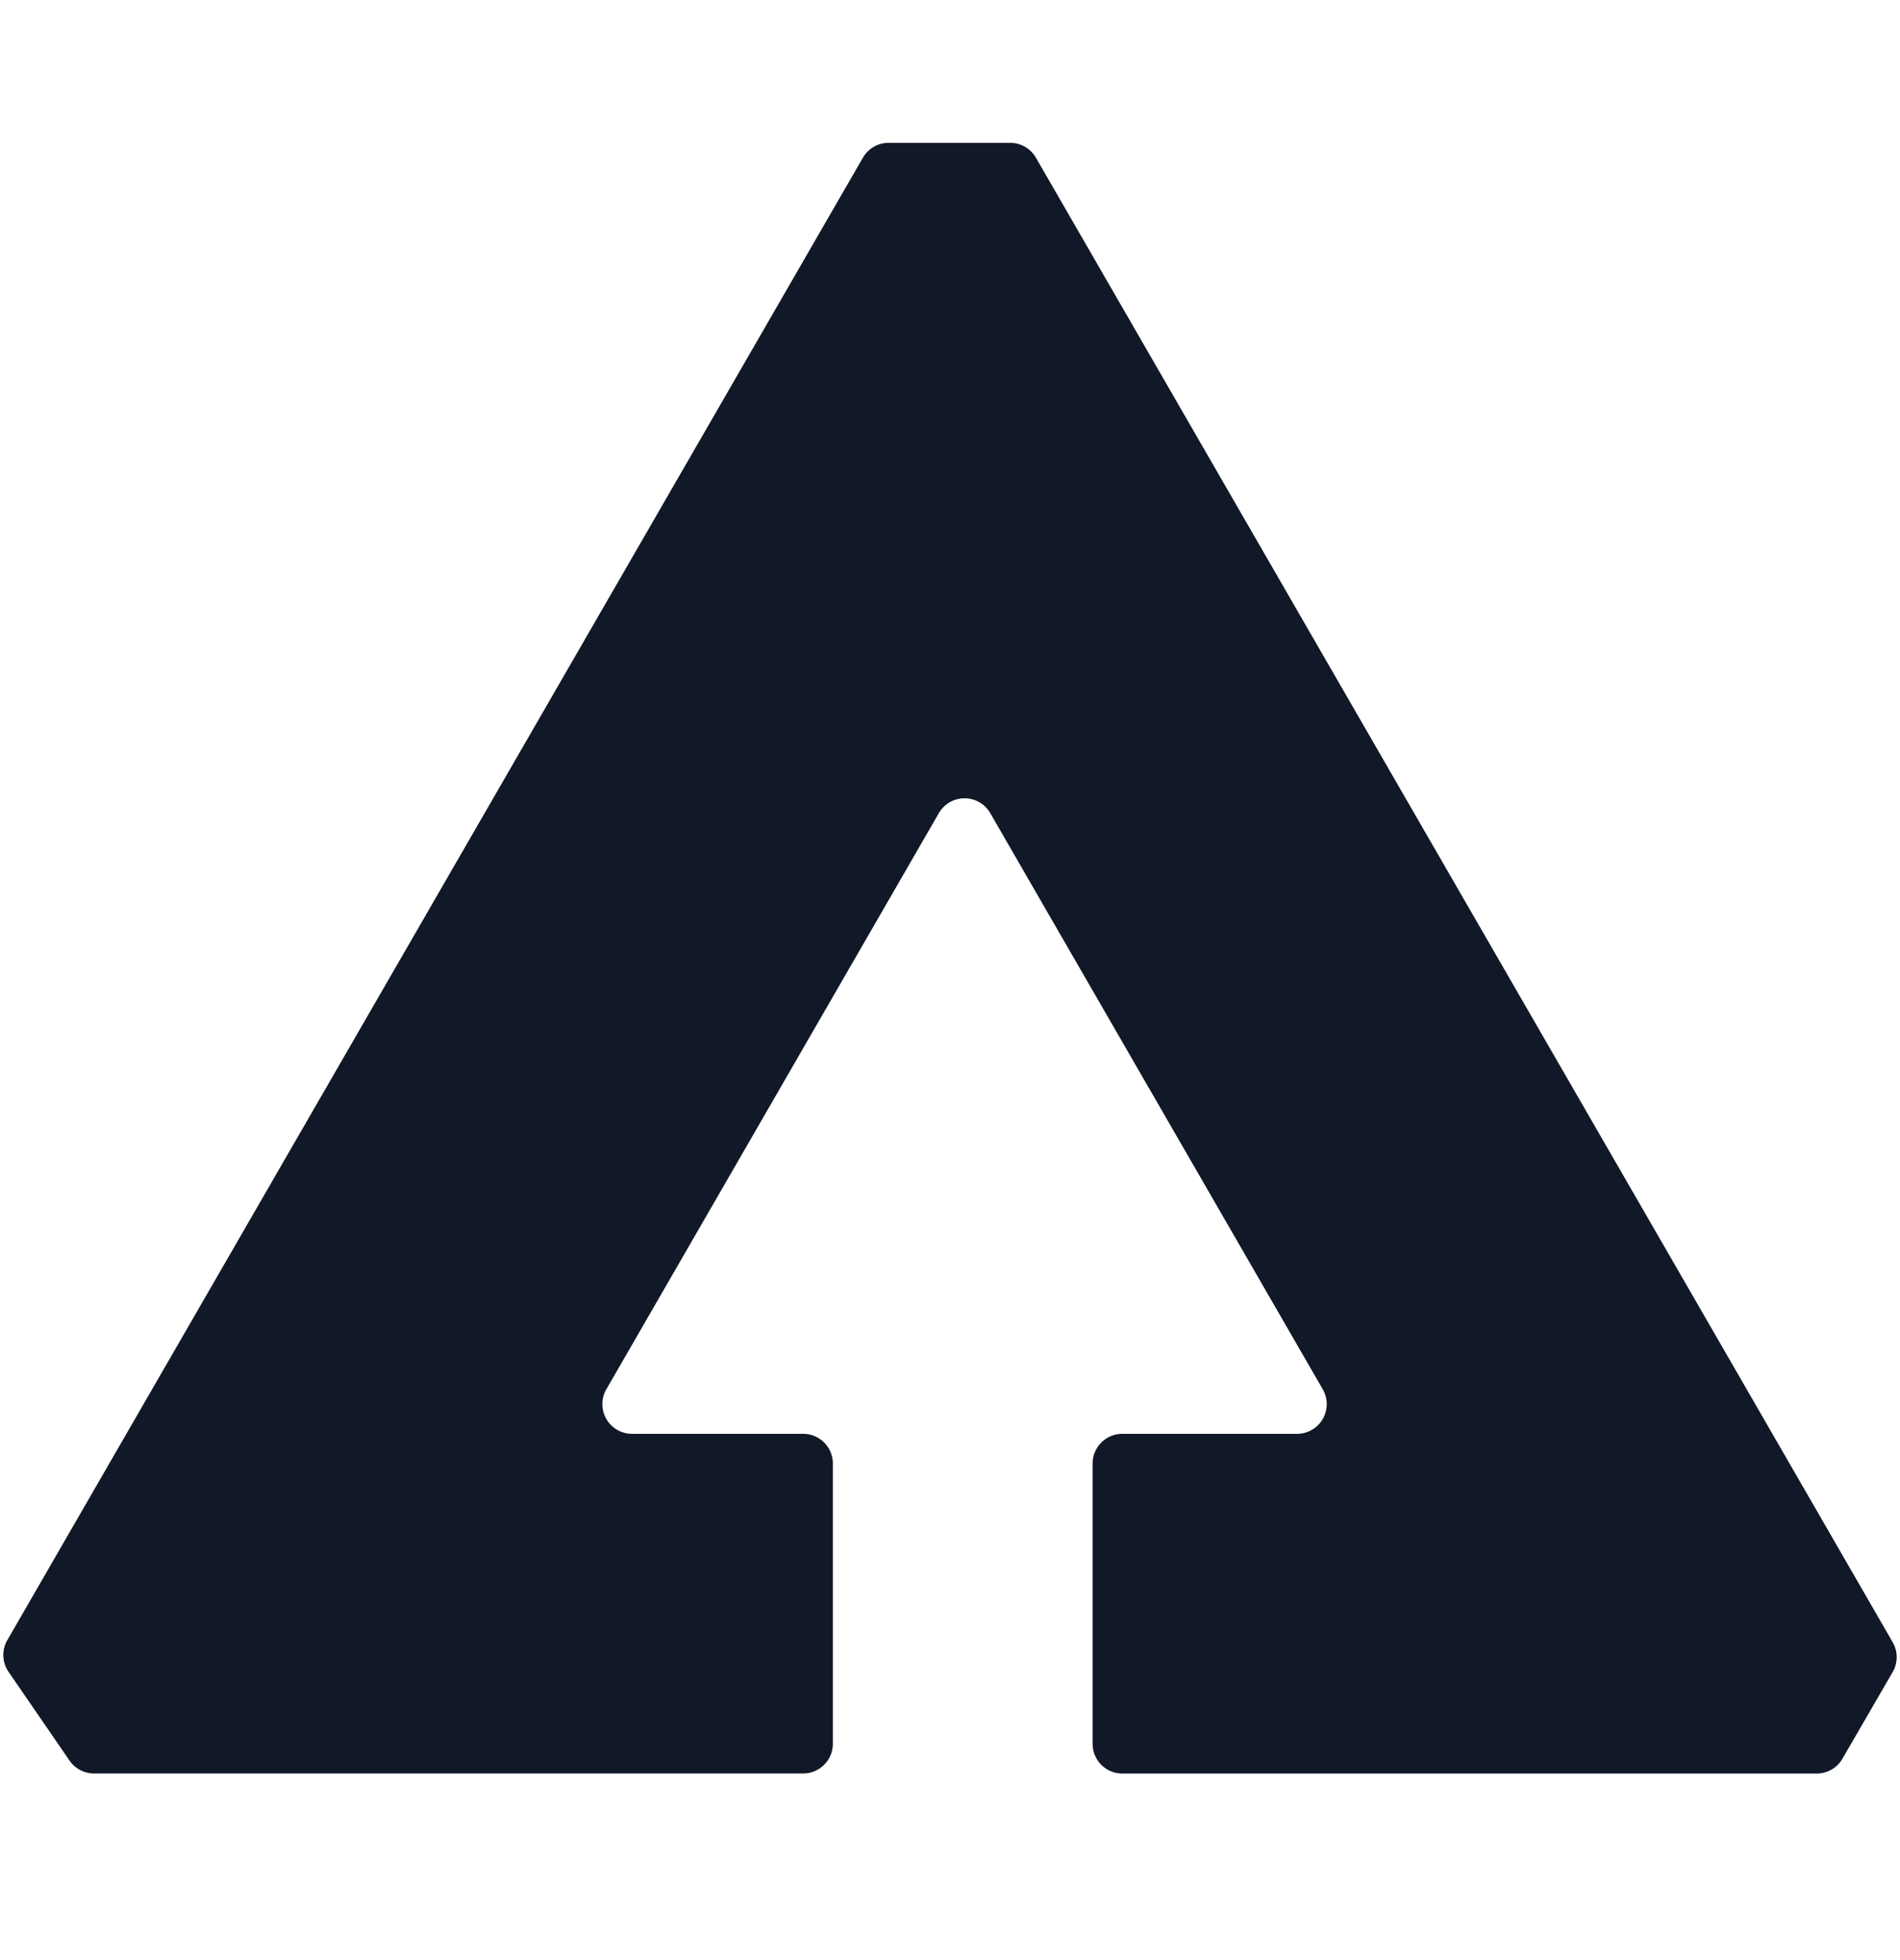 <svg xmlns="http://www.w3.org/2000/svg" width="32" height="33" fill="none" viewBox="0 0 32 33"><path fill="#111827" fill-rule="evenodd" d="M17.014 2.405a.5.5 0 0 1 .433.25l14.43 24.994a.5.5 0 0 1 0 .501l-.847 1.46a.5.5 0 0 1-.432.249H18.902a.5.5 0 0 1-.5-.5V24.64a.5.5 0 0 1 .5-.5h2.943a.5.5 0 0 0 .433-.75l-5.6-9.7a.5.5 0 0 0-.866 0l-5.6 9.7a.5.5 0 0 0 .432.75h2.883a.5.5 0 0 1 .5.5v4.718a.5.5 0 0 1-.5.5H1.583a.5.5 0 0 1-.412-.217L.144 28.147a.5.5 0 0 1-.021-.533l14.41-24.959a.5.5 0 0 1 .433-.25z" clip-rule="evenodd"/></svg>